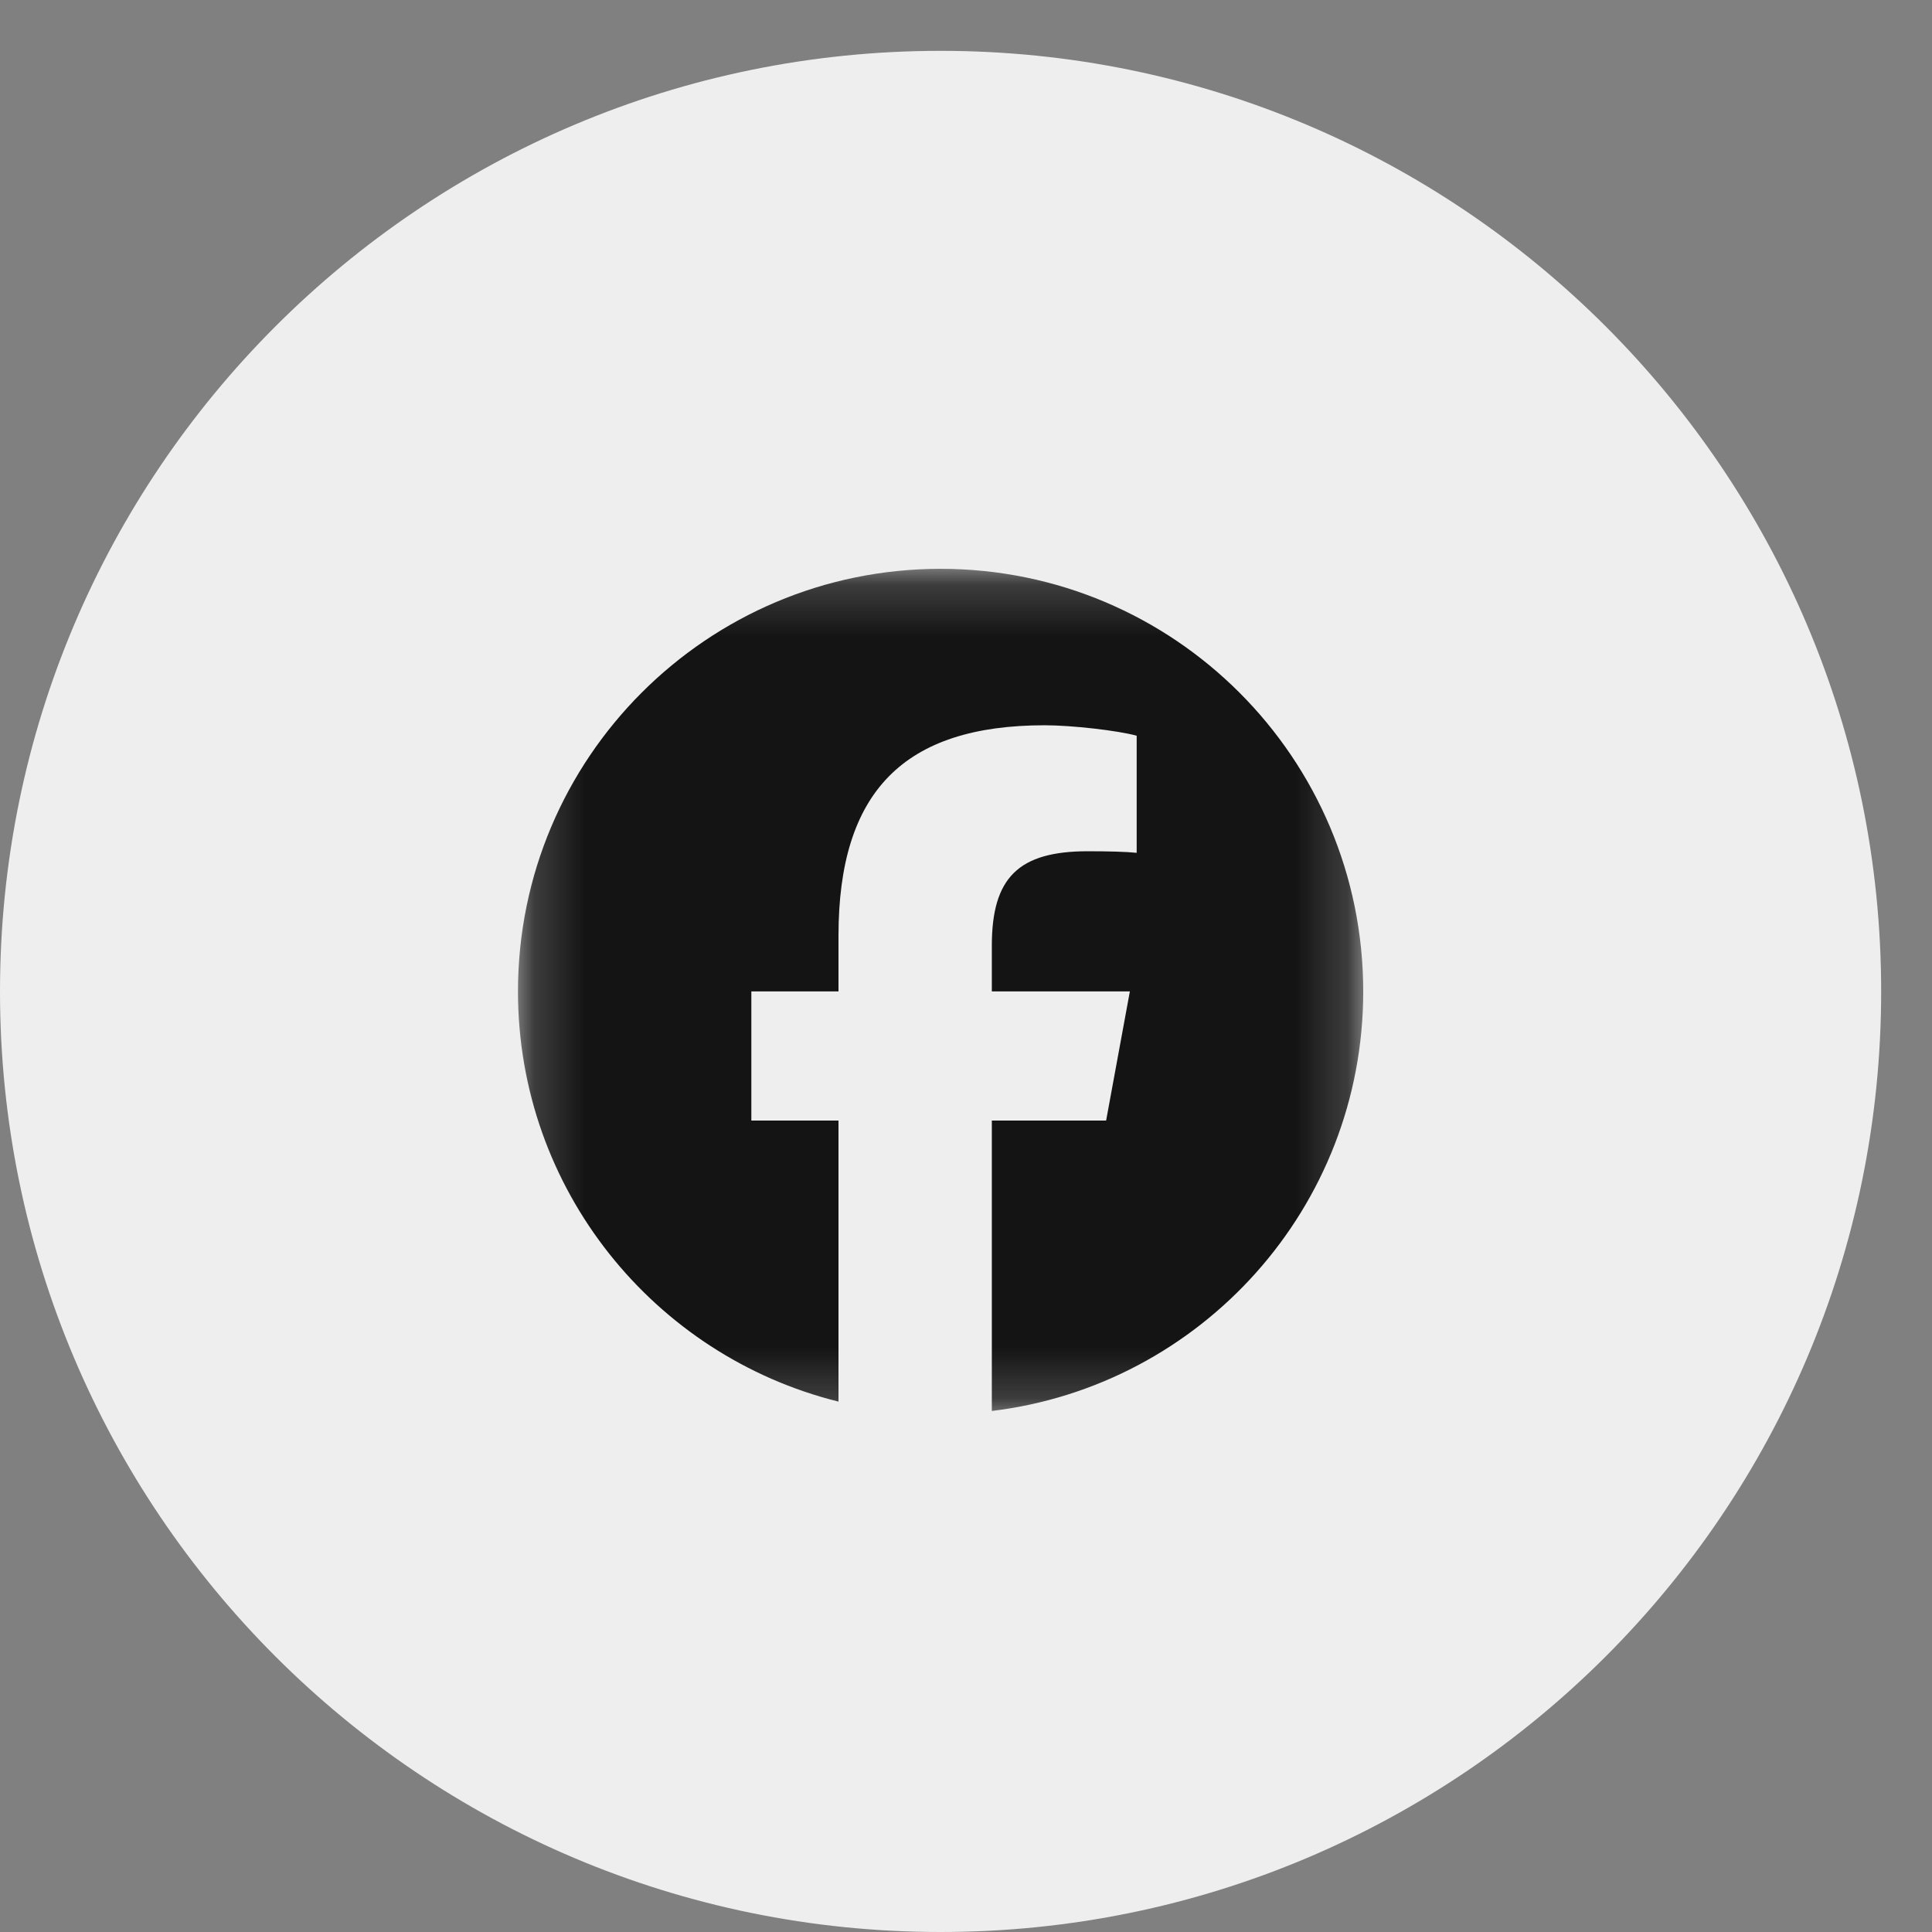 <svg width="38" height="38" viewBox="0 0 38 38" fill="none" xmlns="http://www.w3.org/2000/svg">
<rect x="0" y="0" width="38" height="38" fill="#808080" stroke="none"/>
<path d="M18.5 38C28.717 38 37 29.717 37 19.5C37 9.283 28.717 1 18.5 1C8.283 1 0 9.283 0 19.5C0 29.717 8.283 38 18.5 38Z" fill="#EEEEEE"/>
<mask id="mask0_184_1662" style="mask-type:luminance" maskUnits="userSpaceOnUse" x="10" y="11" width="17" height="17">
<path d="M26.812 11.188H10.188V27.812H26.812V11.188Z" fill="white"/>
</mask>
<g mask="url(#mask0_184_1662)">
<path d="M18.5 11.188C13.909 11.188 10.188 14.909 10.188 19.5C10.188 23.398 12.871 26.669 16.492 27.568V22.04H14.778V19.5H16.492V18.405C16.492 15.576 17.773 14.265 20.55 14.265C21.077 14.265 21.986 14.368 22.357 14.471V16.774C22.161 16.753 21.82 16.743 21.397 16.743C20.034 16.743 19.508 17.259 19.508 18.602V19.5H22.223L21.756 22.04H19.508V27.752C23.623 27.255 26.813 23.75 26.813 19.5C26.812 14.909 23.091 11.188 18.5 11.188Z" fill="#141414"/>
</g>
</svg>
